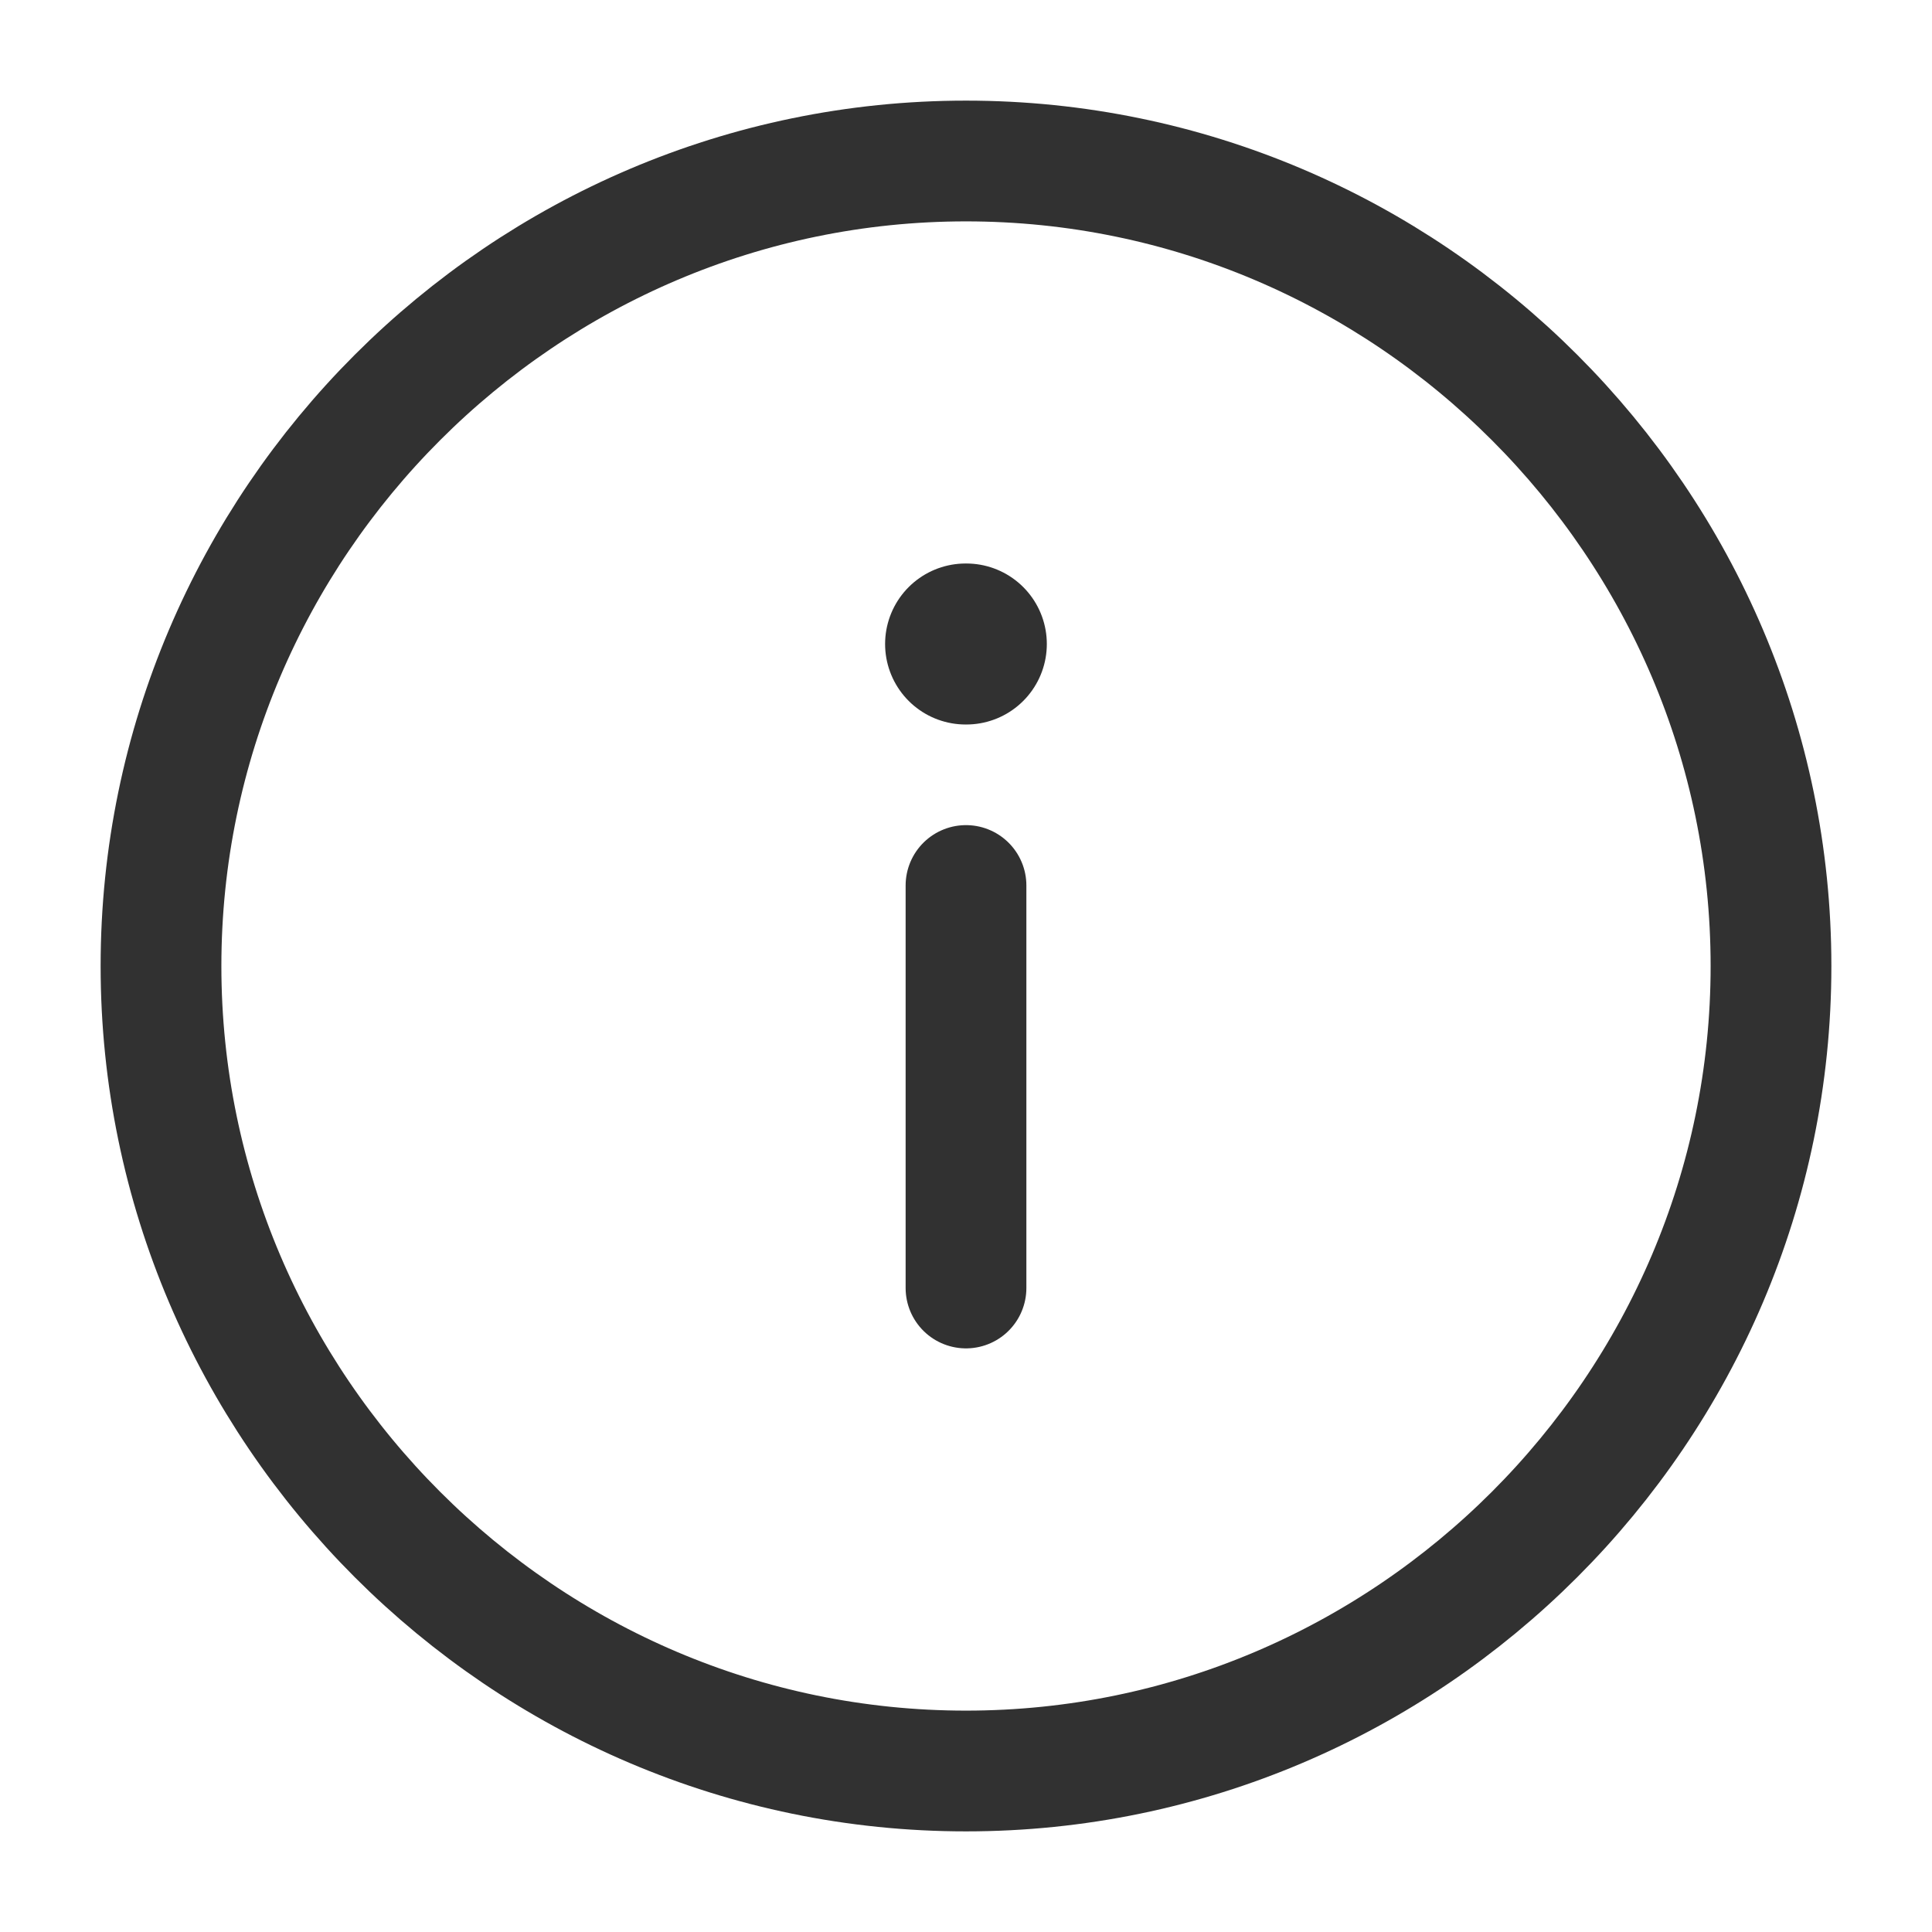 <svg width="24" height="24" viewBox="0 0 24 24" fill="none" xmlns="http://www.w3.org/2000/svg">
<path d="M12 2C17.5 2 22 6.5 22 12C22 17.5 17.5 22 12 22C6.5 22 2 17.5 2 12C2 6.5 6.5 2 12 2Z" stroke="#313131" stroke-width="1.5" stroke-linecap="round" stroke-linejoin="round"/>
<path d="M12 16V11" stroke="#313131" stroke-width="1.5" stroke-linecap="round" stroke-linejoin="round"/>
<path d="M11.995 8H12.004" stroke="#313131" stroke-width="2" stroke-linecap="round" stroke-linejoin="round"/>
</svg>
